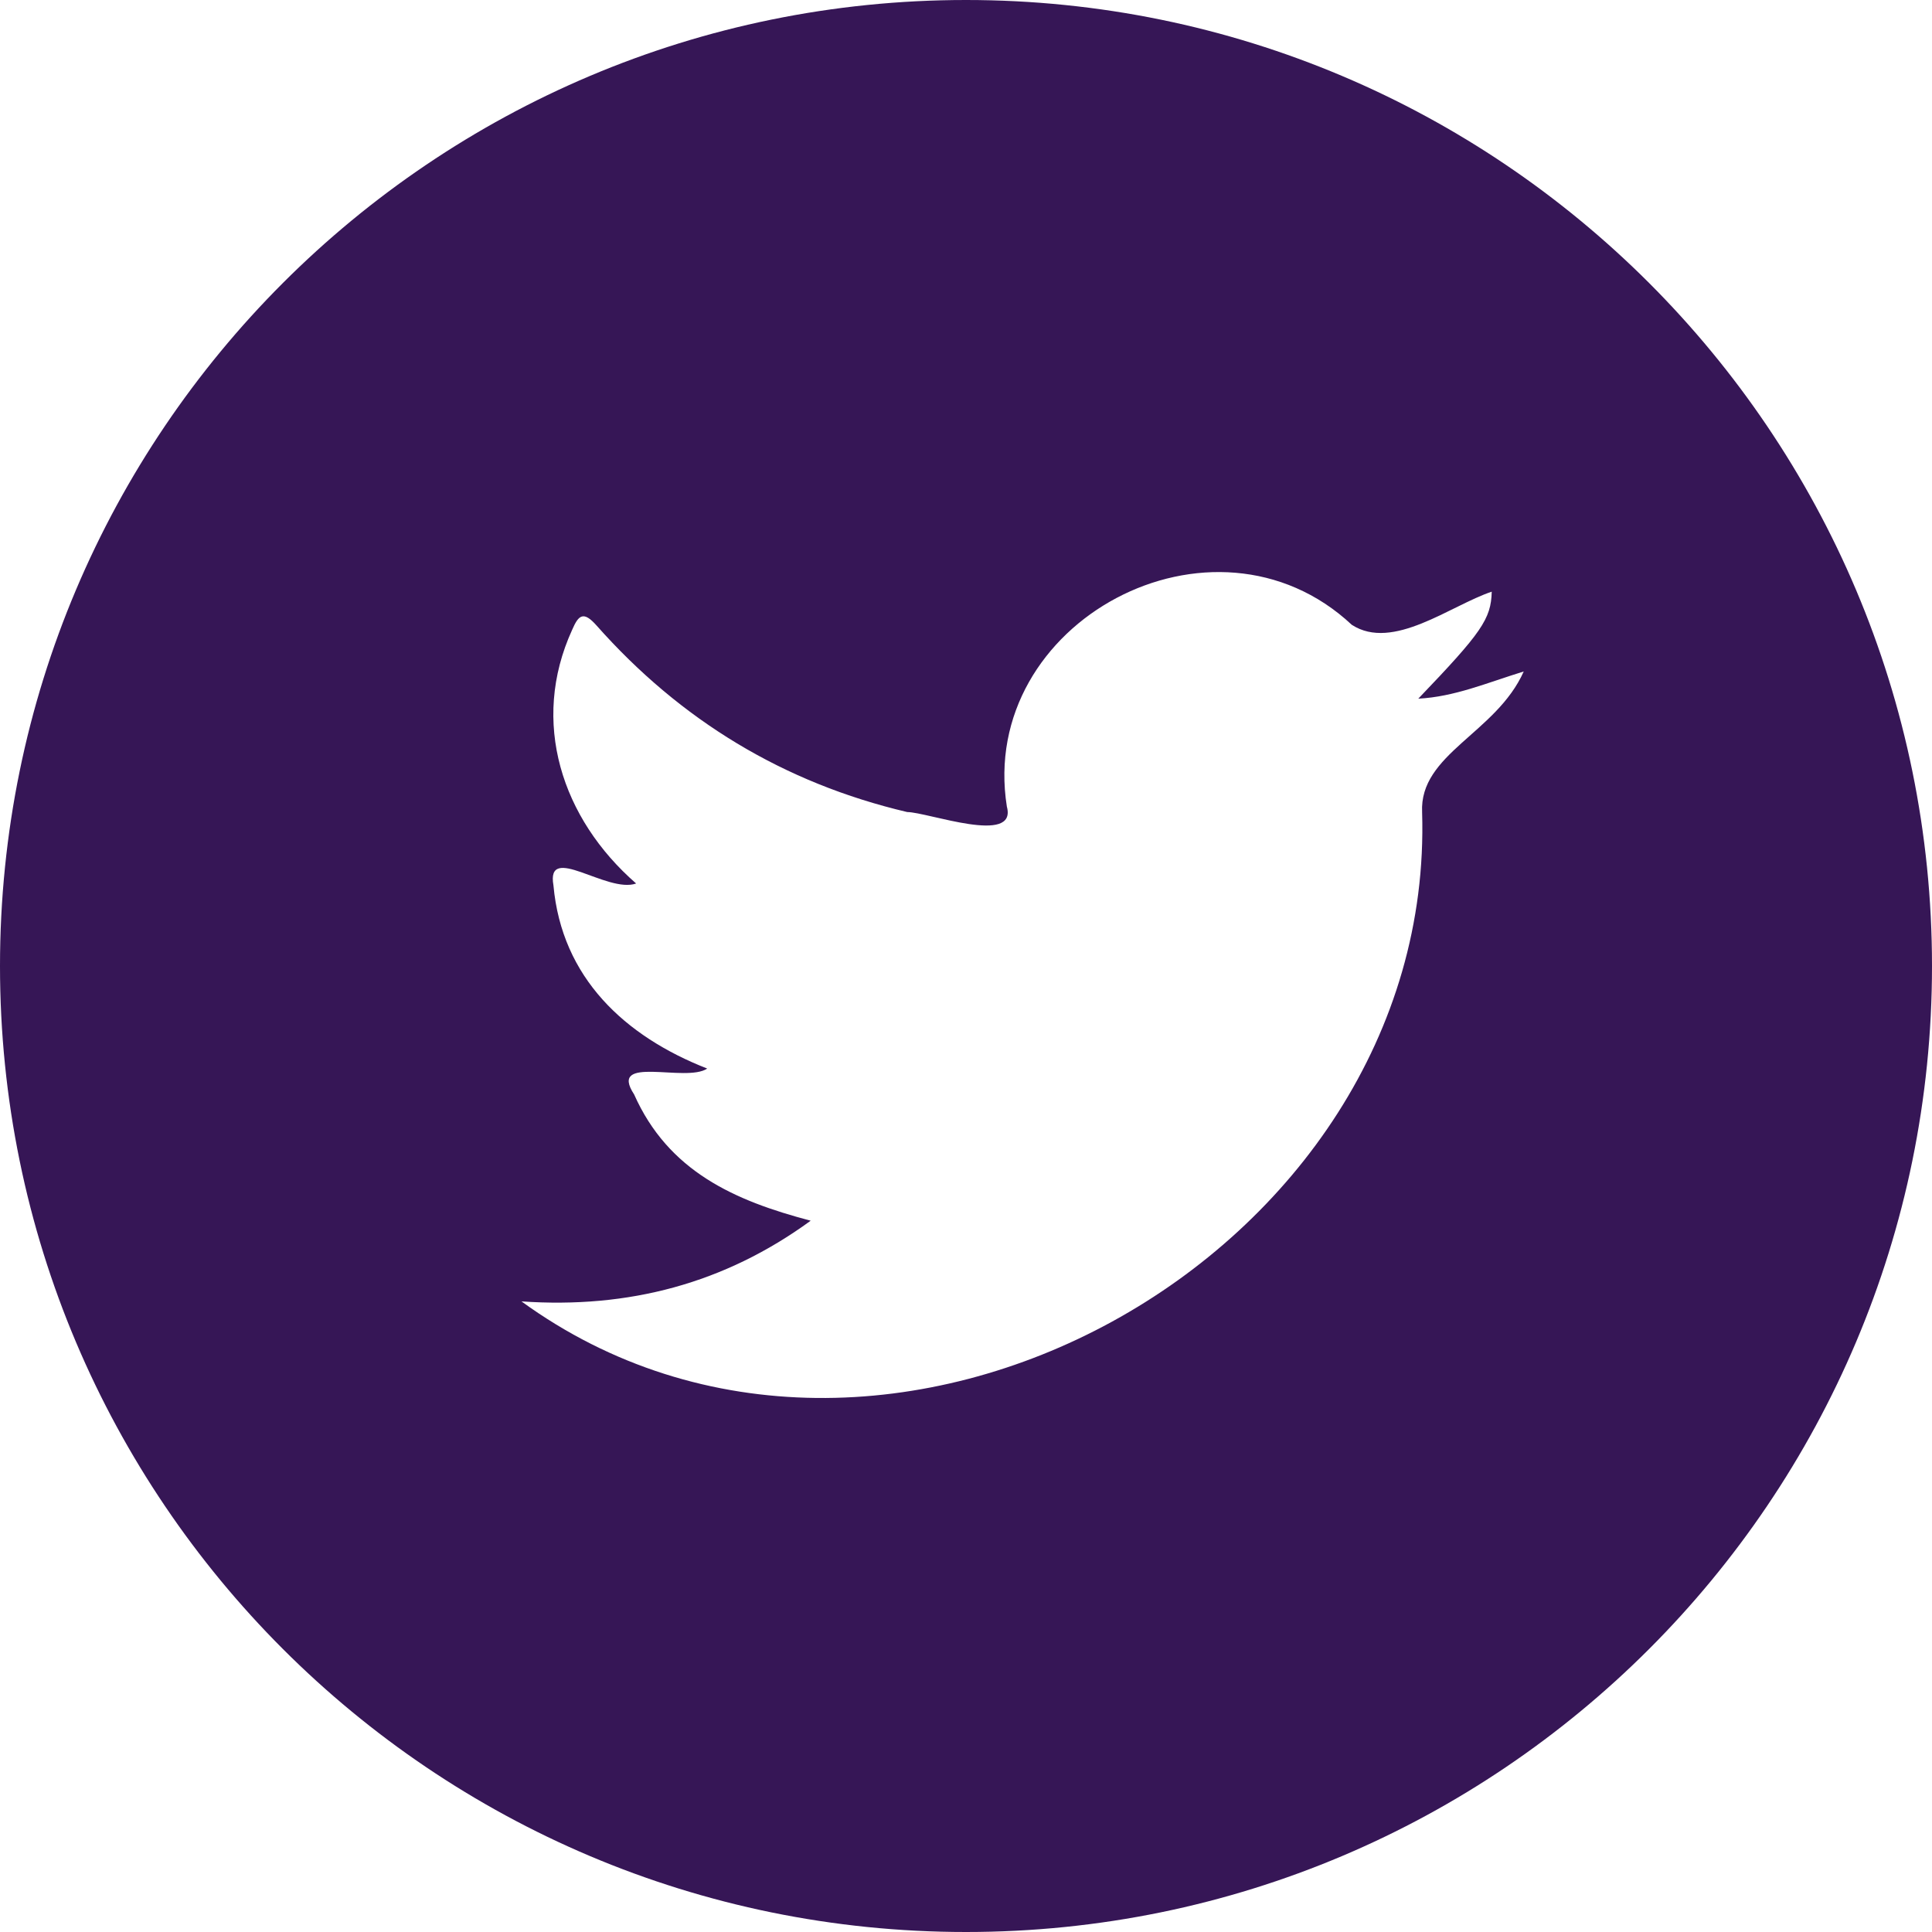 <?xml version="1.0" encoding="utf-8"?>
<!-- Generator: Adobe Illustrator 16.0.0, SVG Export Plug-In . SVG Version: 6.00 Build 0)  -->
<!DOCTYPE svg PUBLIC "-//W3C//DTD SVG 1.1//EN" "http://www.w3.org/Graphics/SVG/1.1/DTD/svg11.dtd">
<svg version="1.1" id="Isolation_Mode" xmlns="http://www.w3.org/2000/svg" xmlns:xlink="http://www.w3.org/1999/xlink" x="0px"
	 y="0px" width="60px" height="60px" viewBox="0 0 60 60" enable-background="new 0 0 60 60" xml:space="preserve">
<g>
	<path fill="none" d="M43.585,17.221c-1.282,0.431-3.069,1.859-4.345,1.029c-4.291-4.009-11.623-0.095-10.713,5.646
		c0.332,1.211-2.453,0.172-3.094,0.168c-3.834-0.902-7.043-2.851-9.648-5.793c-0.404-0.456-0.557-0.332-0.759,0.136
		c-1.307,2.86-0.321,5.865,1.989,7.876c-0.904,0.318-2.807-1.279-2.569,0.059c0.259,2.869,2.216,4.687,4.775,5.688
		c-0.655,0.448-3.091-0.446-2.269,0.803c1.064,2.39,3.113,3.299,5.484,3.921c-2.674,1.95-5.652,2.736-8.982,2.507
		c11.197,8.138,28.393-1.401,27.969-15.19c-0.09-1.816,2.299-2.447,3.156-4.371c-1.165,0.36-2.148,0.785-3.275,0.846
		C43.275,18.488,43.566,18.067,43.585,17.221z"/>
	<path fill="#361656" d="M30,0C13.433,0,0,13.432,0,30s13.433,30,30,30c16.568,0,30-13.432,30-30S46.568,0,30,0z M44.165,25.227
		c0.423,13.788-16.772,23.327-27.97,15.189c3.331,0.23,6.309-0.557,8.982-2.506c-2.37-0.623-4.42-1.532-5.484-3.922
		c-0.822-1.249,1.614-0.354,2.27-0.803c-2.56-1.002-4.517-2.819-4.775-5.688c-0.238-1.339,1.665,0.26,2.568-0.059
		c-2.31-2.012-3.295-5.016-1.988-7.877c0.201-0.467,0.354-0.592,0.758-0.136c2.606,2.942,5.814,4.892,9.649,5.794
		c0.64,0.004,3.425,1.043,3.094-0.169c-0.911-5.741,6.422-9.655,10.712-5.646c1.276,0.829,3.063-0.6,4.346-1.029
		c-0.02,0.846-0.31,1.267-2.281,3.323c1.128-0.06,2.111-0.485,3.275-0.845C46.463,22.778,44.074,23.41,44.165,25.227z"/>
</g>
</svg>
